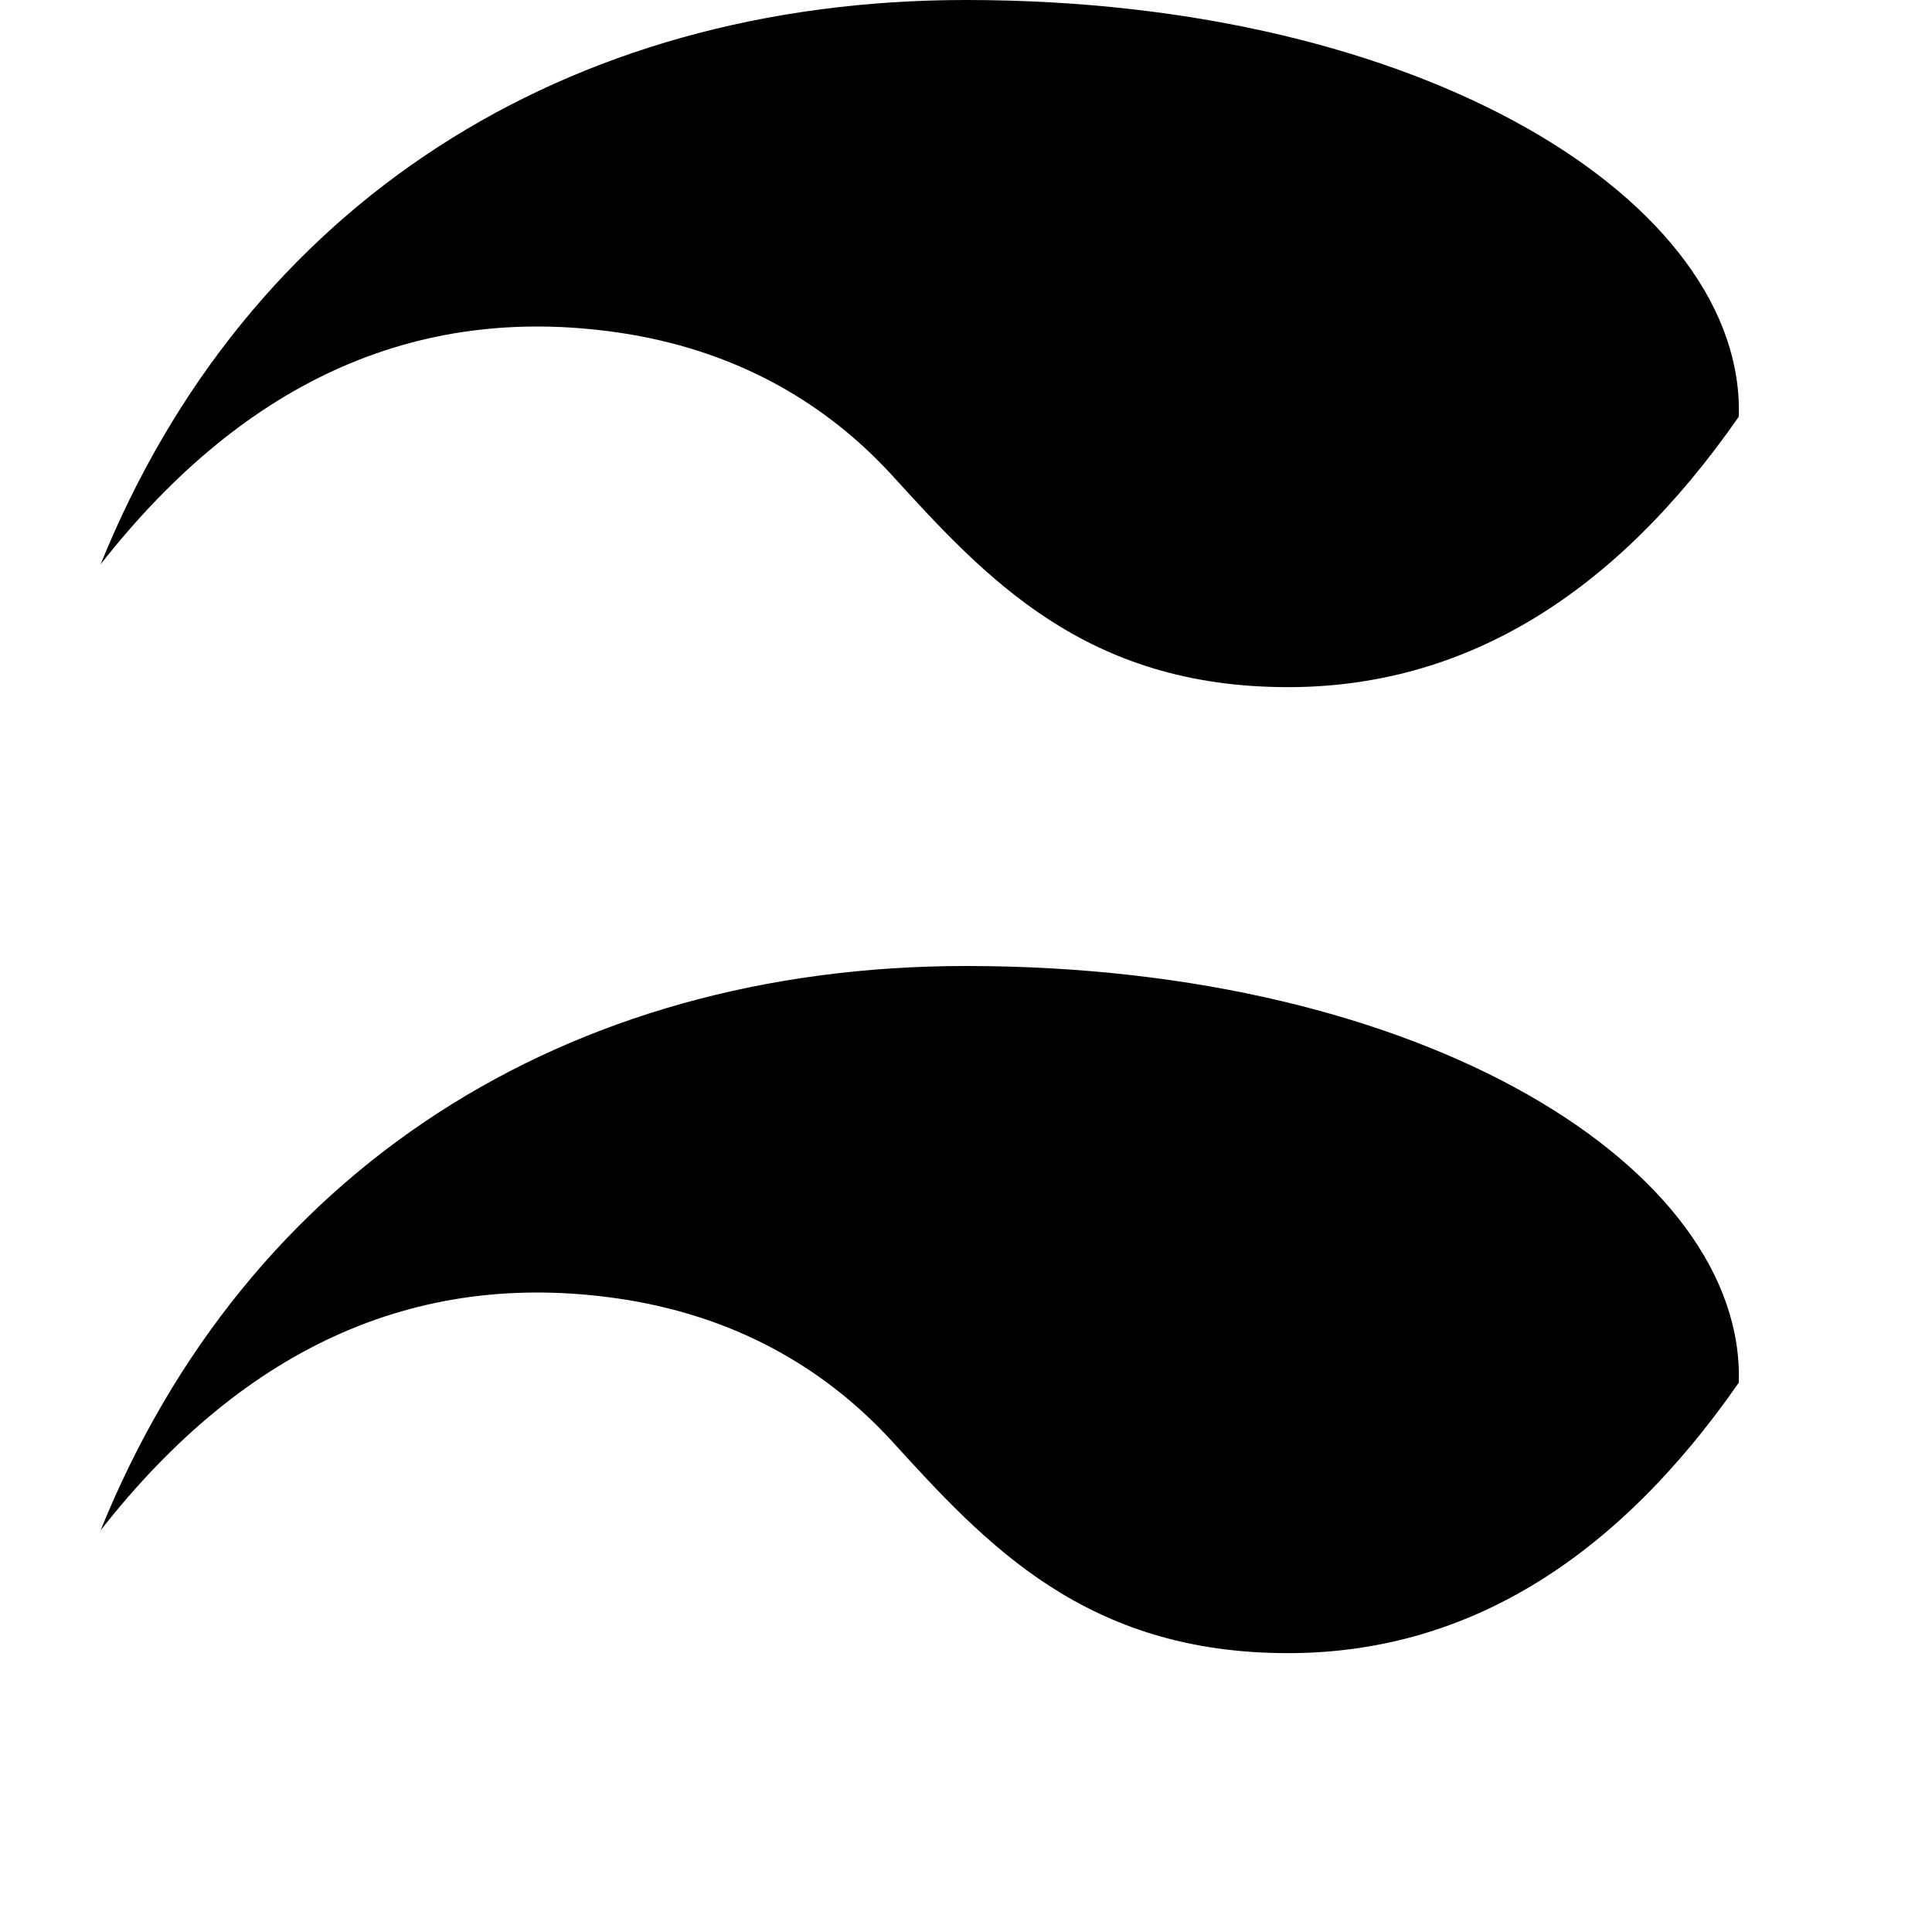 <svg role="img" viewBox="0 0 24 24" xmlns="http://www.w3.org/2000/svg">
<title>Tailwind CSS</title>
<path d="M12 0C7.03 0 3.065 2.53 1.25 7.01c1.818-2.318 4.003-3.274 6.554-2.86 1.426.237 2.49.898 3.27 1.746 1.172 1.287 2.41 2.64 4.926 2.64 2.183 0 4.05-1.13 5.6-3.36C21.682 2.53 17.717 0 12 0zm0 12c-4.97 0-8.935 2.53-10.75 7.01 1.818-2.318 4.003-3.274 6.554-2.86 1.426.237 2.49.898 3.27 1.746 1.172 1.287 2.41 2.64 4.926 2.64 2.183 0 4.05-1.13 5.6-3.36C21.682 14.53 17.717 12 12 12z"/>
</svg>